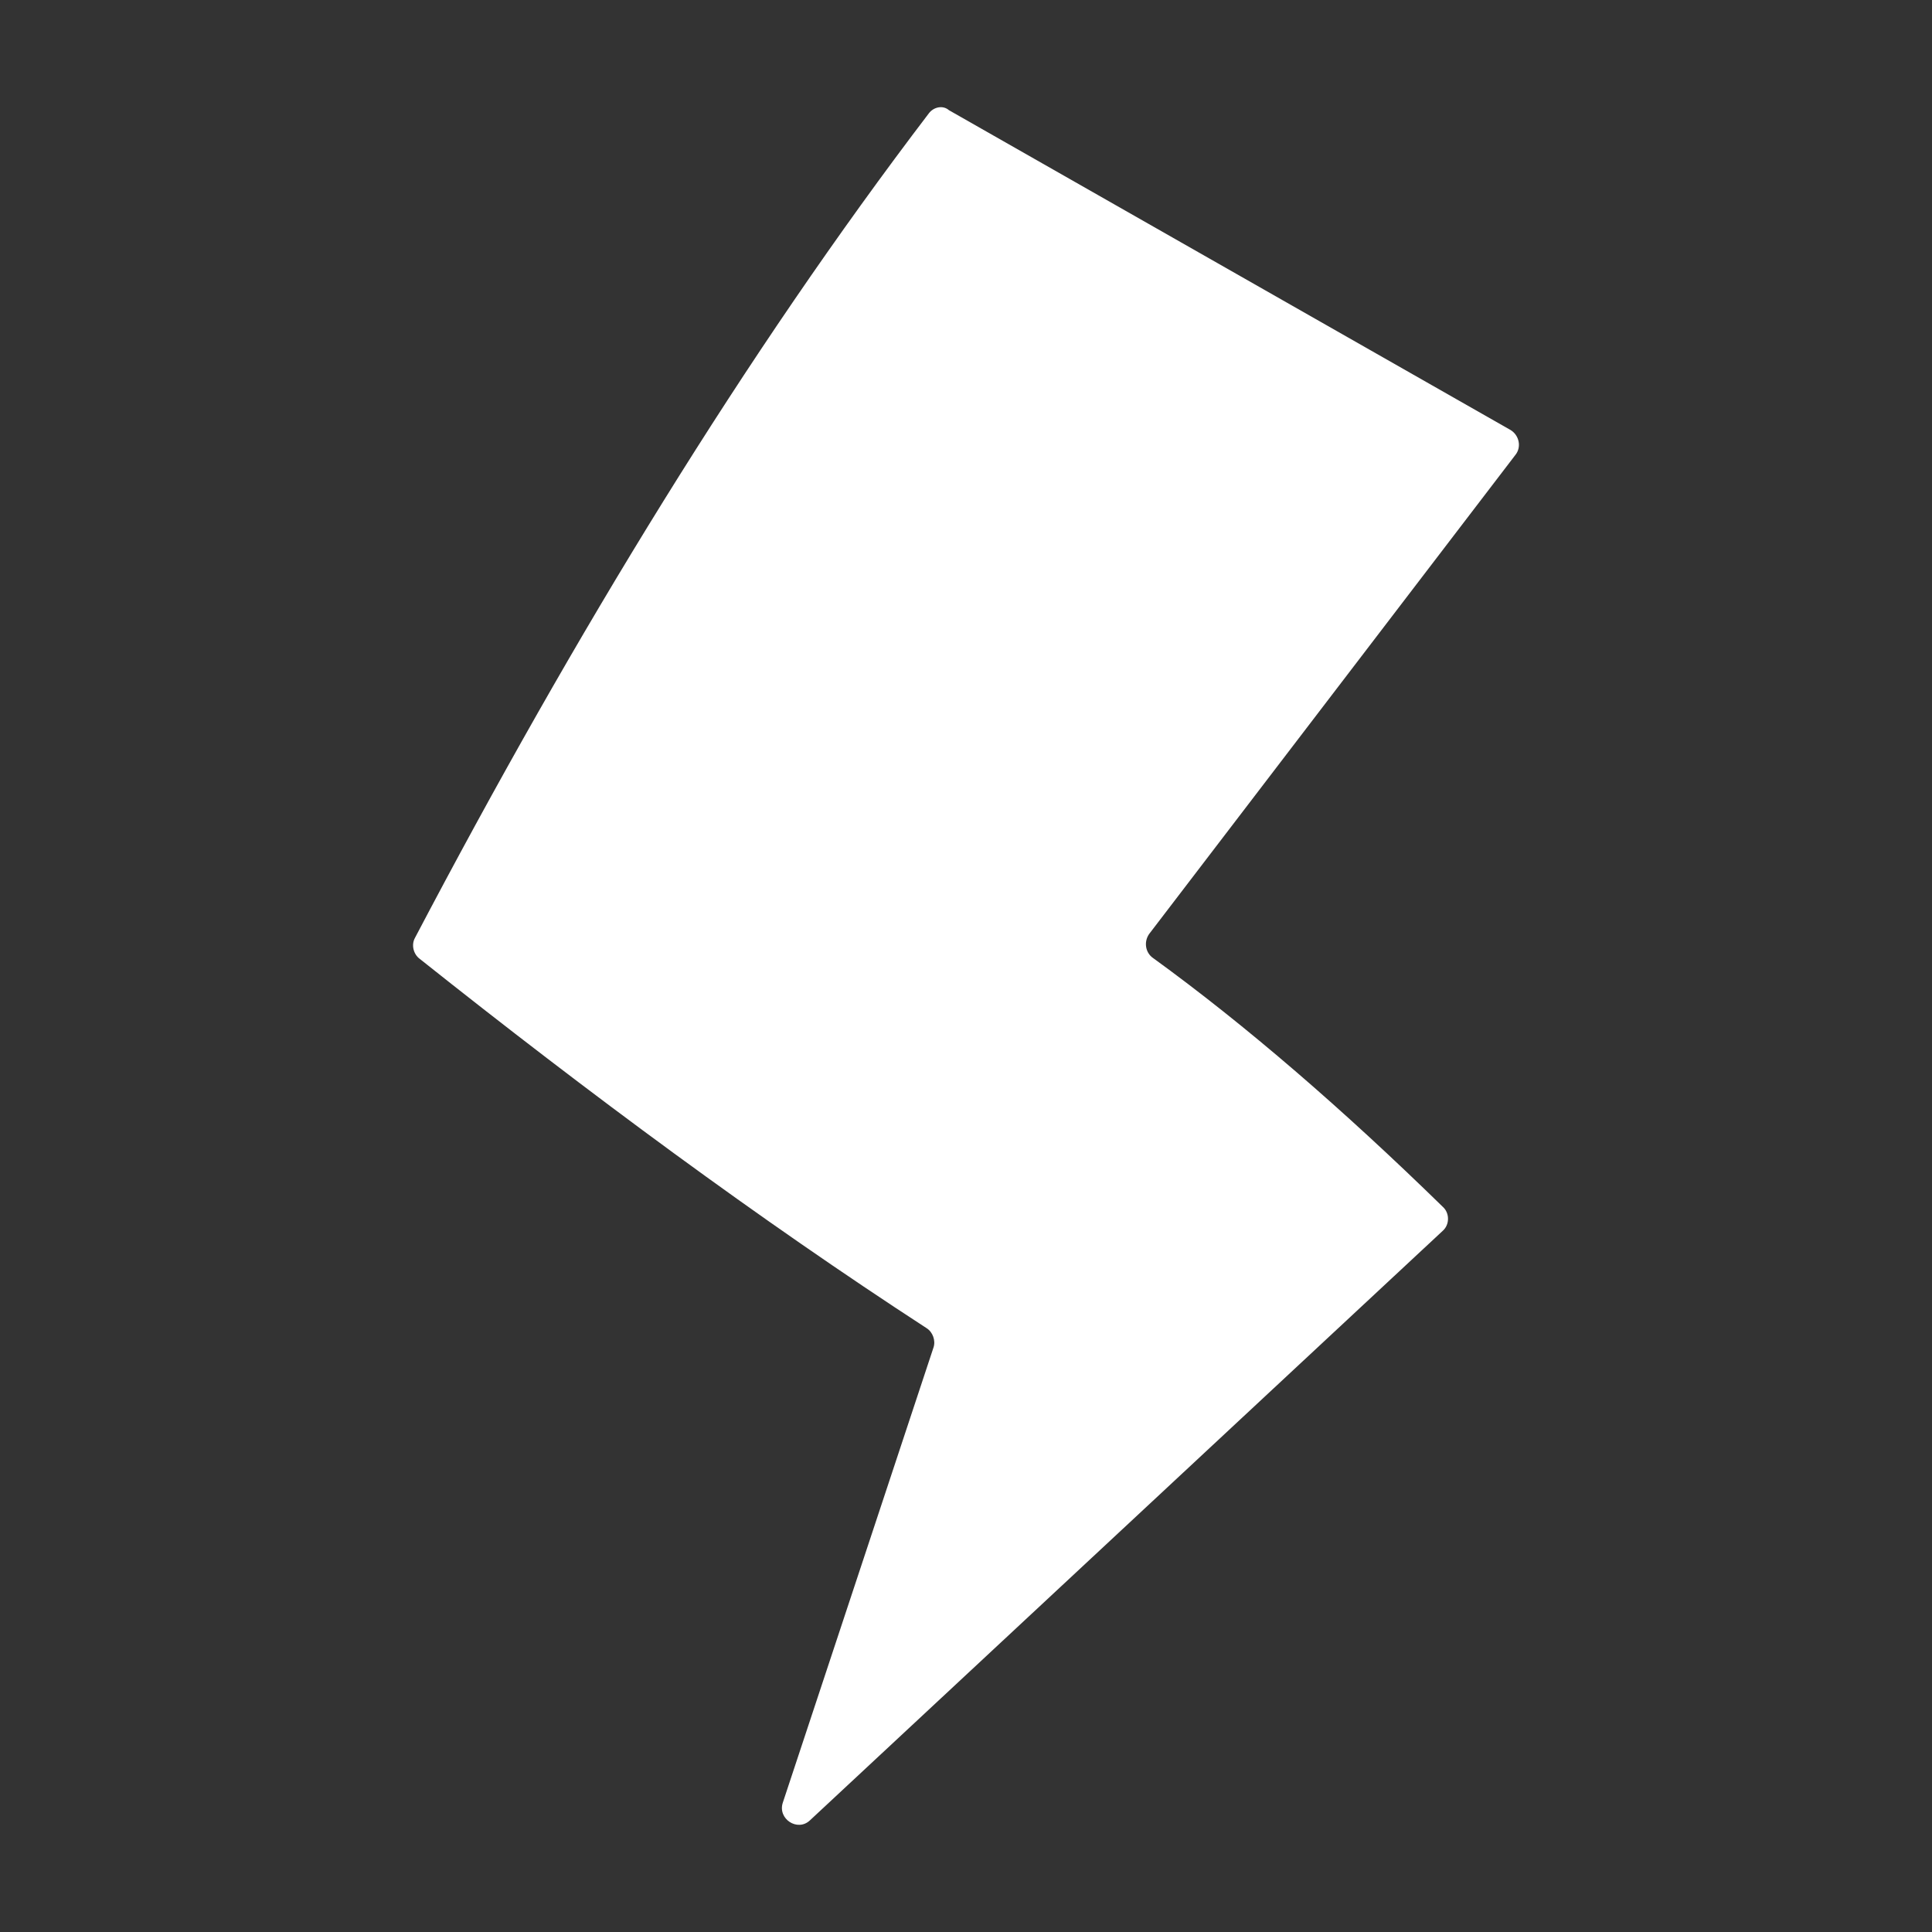 <?xml version="1.0" encoding="UTF-8" standalone="no"?>
<!-- Generator: Adobe Illustrator 27.4.0, SVG Export Plug-In . SVG Version: 6.00 Build 0)  -->

<svg
   version="1.1"
   x="0px"
   y="0px"
   viewBox="0 0 250 250"
   xml:space="preserve"
   id="svg57"
   width="250"
   height="250"
   xmlns="http://www.w3.org/2000/svg"
   xmlns:svg="http://www.w3.org/2000/svg"><rect x="0" y="0" width="250" height="250" fill="#333333" stroke="none"/><defs
   id="defs57" />
<style
   type="text/css"
   id="style1">
	.st0{fill:url(#SVGID_1_);}
	.st1{font-family:'GothamBold';}
	.st2{font-size:215.145px;}
	.st3{fill:#3FA12A;}
	.st4{fill:#E62828;}
	.st5{fill:#2981EF;}
	.st6{fill:#FABF00;}
	.st7{fill:#81B8EE;}
	.st8{fill:#9FA19E;}
	.st9{fill:#915121;}
	.st10{fill:#AEA981;}
	.st11{fill:#EE4179;}
	.st12{fill:#91A11A;}
	.st13{fill:#9241CC;}
	.st14{fill:#FF7F00;}
	.st15{fill:#3FD9FF;}
	.st16{fill:#704070;}
	.st17{fill:#50413E;}
	.st18{fill:#60A1B7;}
	.st19{fill:#5160E1;}
	.st20{fill:#EE70EE;}
	.st21{fill:#FFFFFF;}
</style>


<path
   class="st21"
   d="m 120.196,14.661 c -23.7,31.1 -45.7,67.1 -66.5,106.7 -0.5,0.9 -0.2,2.1 0.6,2.7 22,17.5 43.9,33.7 65.6,47.8 0.8,0.5 1.2,1.6 0.9,2.5 l -19.5,58.9 c -0.7,2.1 1.9,3.8 3.5,2.3 l 81.9,-76.3 c 0.9,-0.8 0.9,-2.3 0,-3.1 -12.9,-12.6 -25.5,-23.5 -37.5,-32.2 -1,-0.7 -1.2,-2.1 -0.5,-3.1 l 47.4,-62 c 0.8,-1 0.5,-2.5 -0.6,-3.2 l -72.7,-41.4 c -0.8,-0.7 -2,-0.4 -2.6,0.4 z"
   id="path25"
   style="fill:#ffffff" />
</svg>
